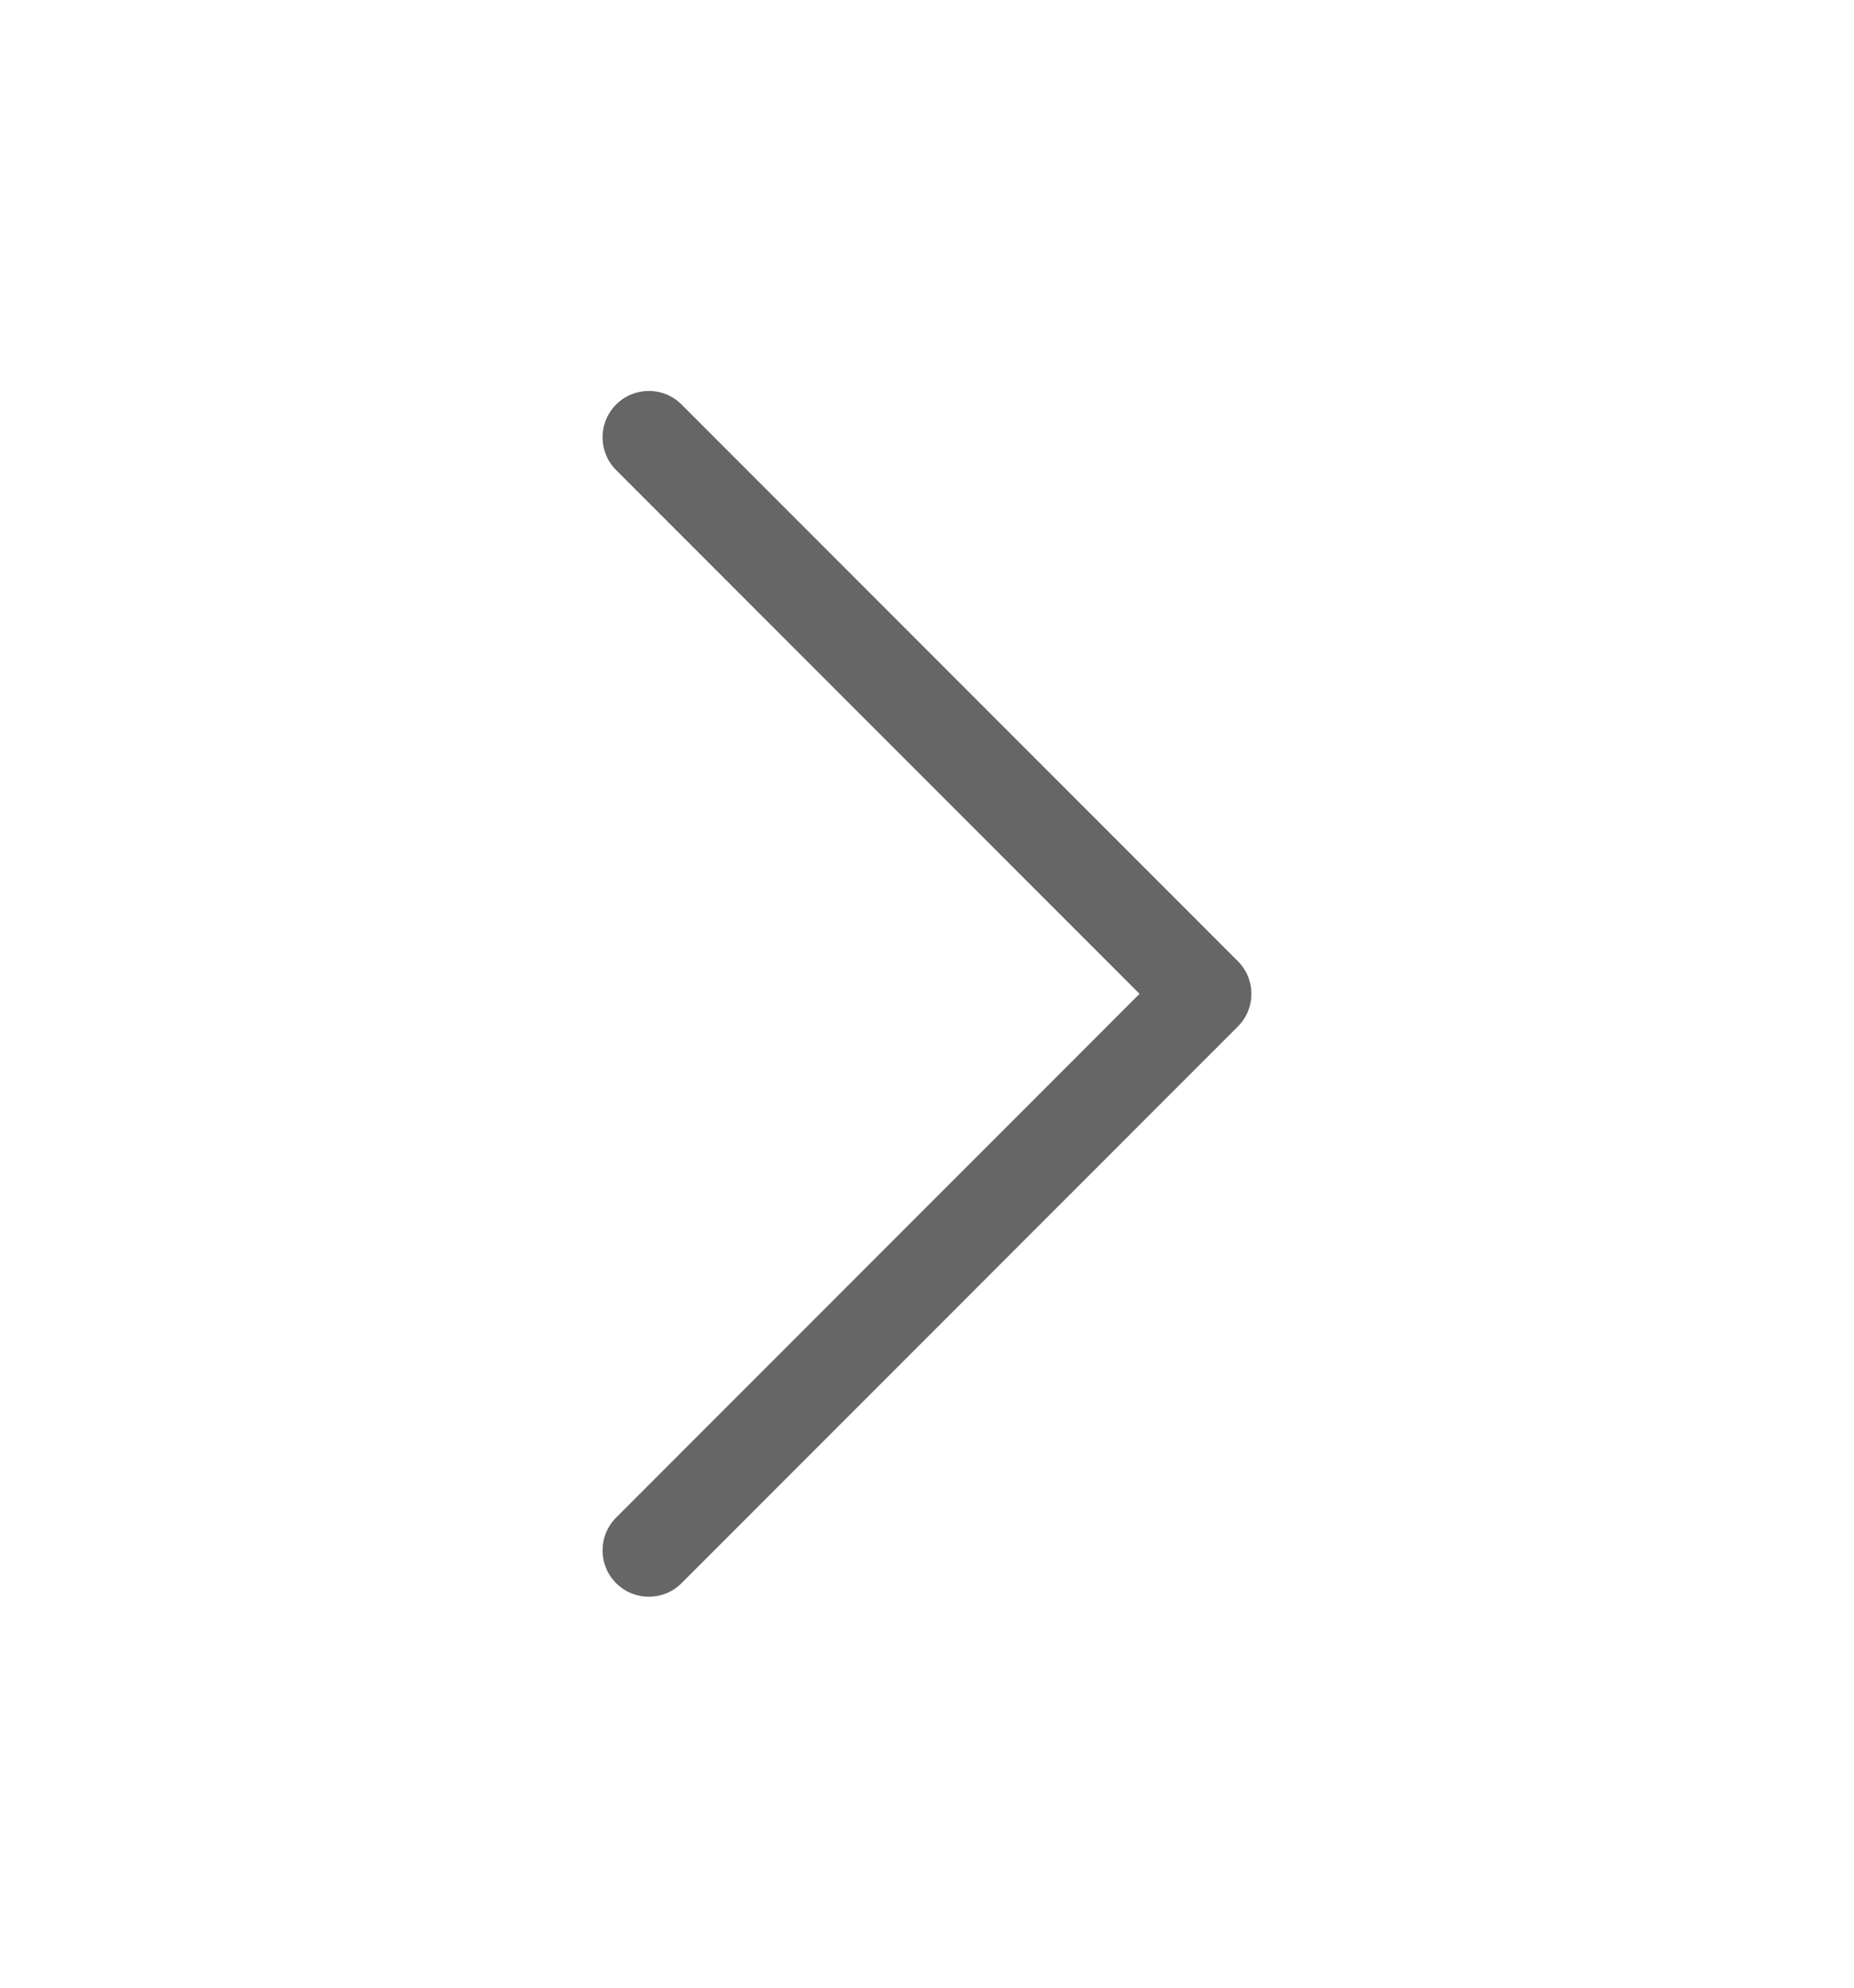 <svg width="14" height="15" viewBox="0 0 14 15" fill="none" xmlns="http://www.w3.org/2000/svg">
<mask id="mask0_2640_17159" style="mask-type:alpha" maskUnits="userSpaceOnUse" x="0" y="0" width="14" height="15">
<path d="M14 0.5H0V14.5H14V0.5Z" fill="#222222"/>
</mask>
<g mask="url(#mask0_2640_17159)">
<path fill-rule="evenodd" clip-rule="evenodd" d="M4.652 3.053C4.789 2.916 5.011 2.916 5.147 3.053L9.347 7.253C9.484 7.389 9.484 7.611 9.347 7.747L5.147 11.947C5.011 12.084 4.789 12.084 4.652 11.947C4.516 11.811 4.516 11.589 4.652 11.453L8.605 7.5L4.652 3.547C4.516 3.411 4.516 3.189 4.652 3.053Z" fill="#666666"/>
</g>
</svg>
